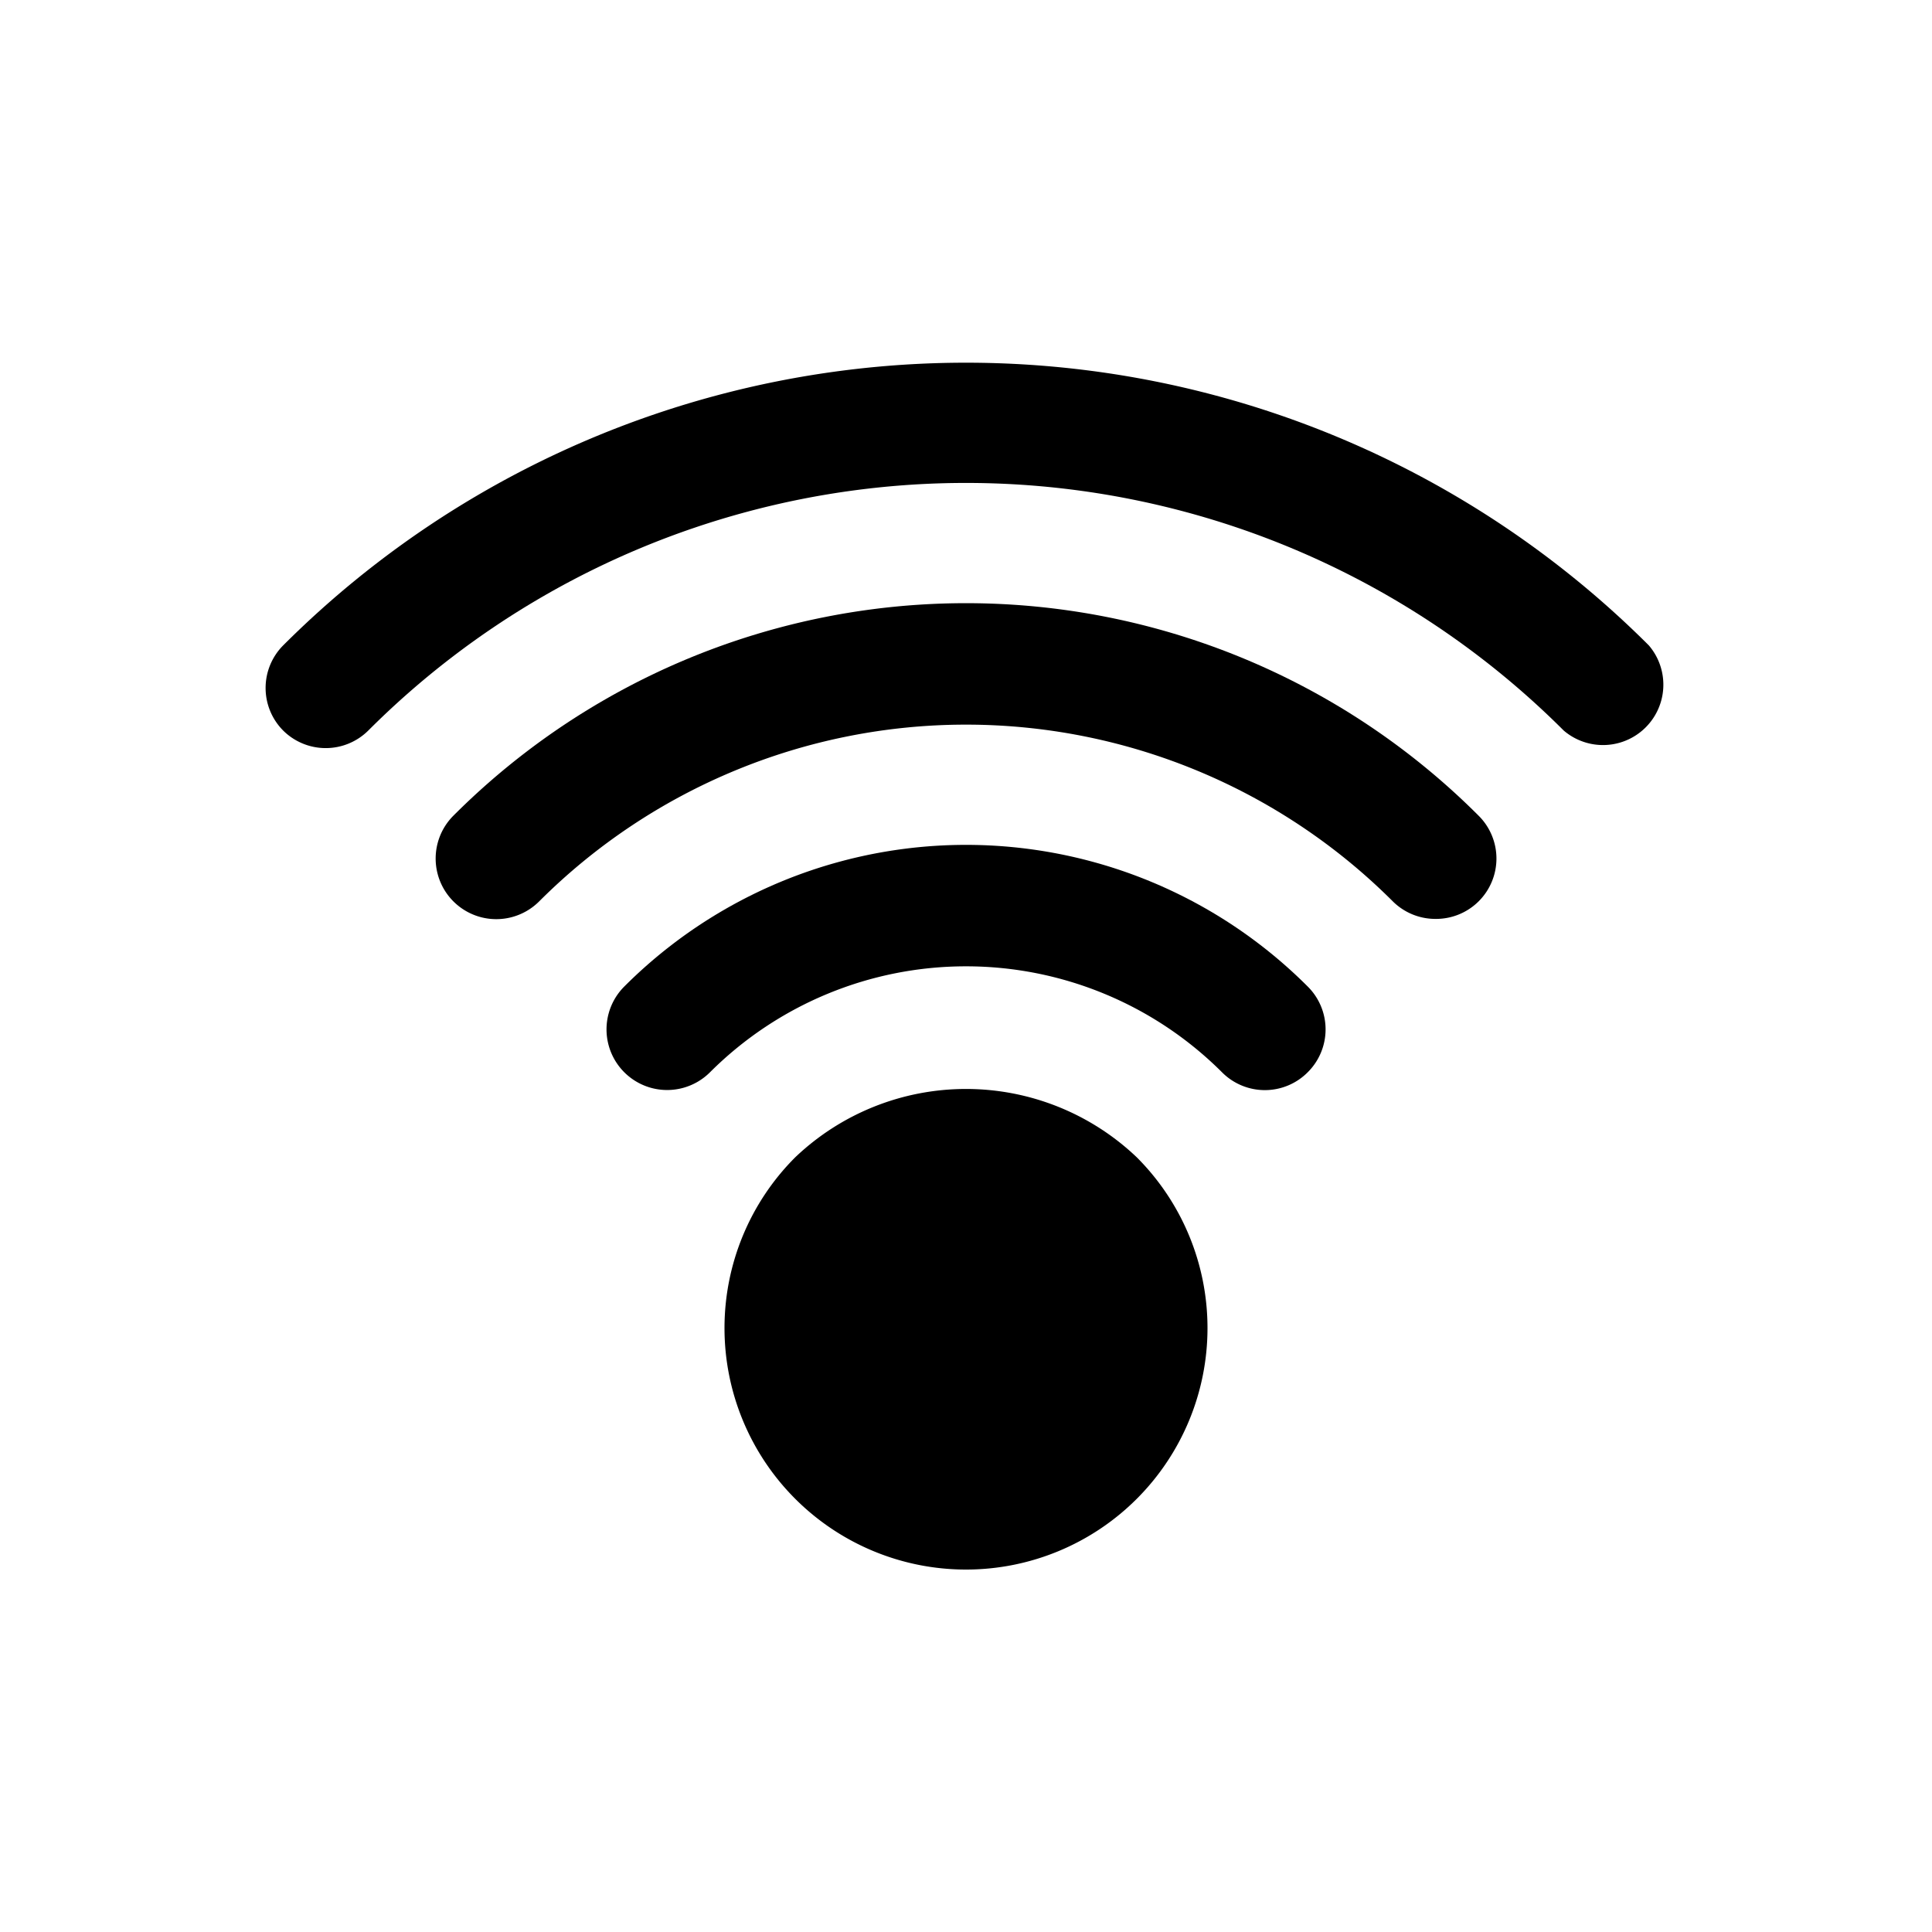 <svg xmlns="http://www.w3.org/2000/svg" viewBox="0 0 32 32">
    <title>connection</title>
    <g id="connection">
        <path d="M27.31,10.69a16,16,0,0,0-22.62,0,1,1,0,0,0,0,1.41,1,1,0,0,0,1.41,0,14,14,0,0,1,19.8,0,1,1,0,0,0,1.41-1.41Z"/>
        <path d="M7.51,13.51a1,1,0,0,0,1.42,1.42,10,10,0,0,1,14.14,0,1,1,0,0,0,.71.29,1,1,0,0,0,.71-.29,1,1,0,0,0,0-1.42A12,12,0,0,0,7.51,13.51Z"/>
        <path d="M10.34,16.34a1,1,0,0,0,1.42,1.42,6,6,0,0,1,8.48,0,1,1,0,0,0,1.42,0,1,1,0,0,0,0-1.42A8,8,0,0,0,10.34,16.34Z"/>
        <path d="M13.17,19.17a4,4,0,1,0,5.66,0A4.1,4.1,0,0,0,13.17,19.17Z"/>
    </g>
</svg>